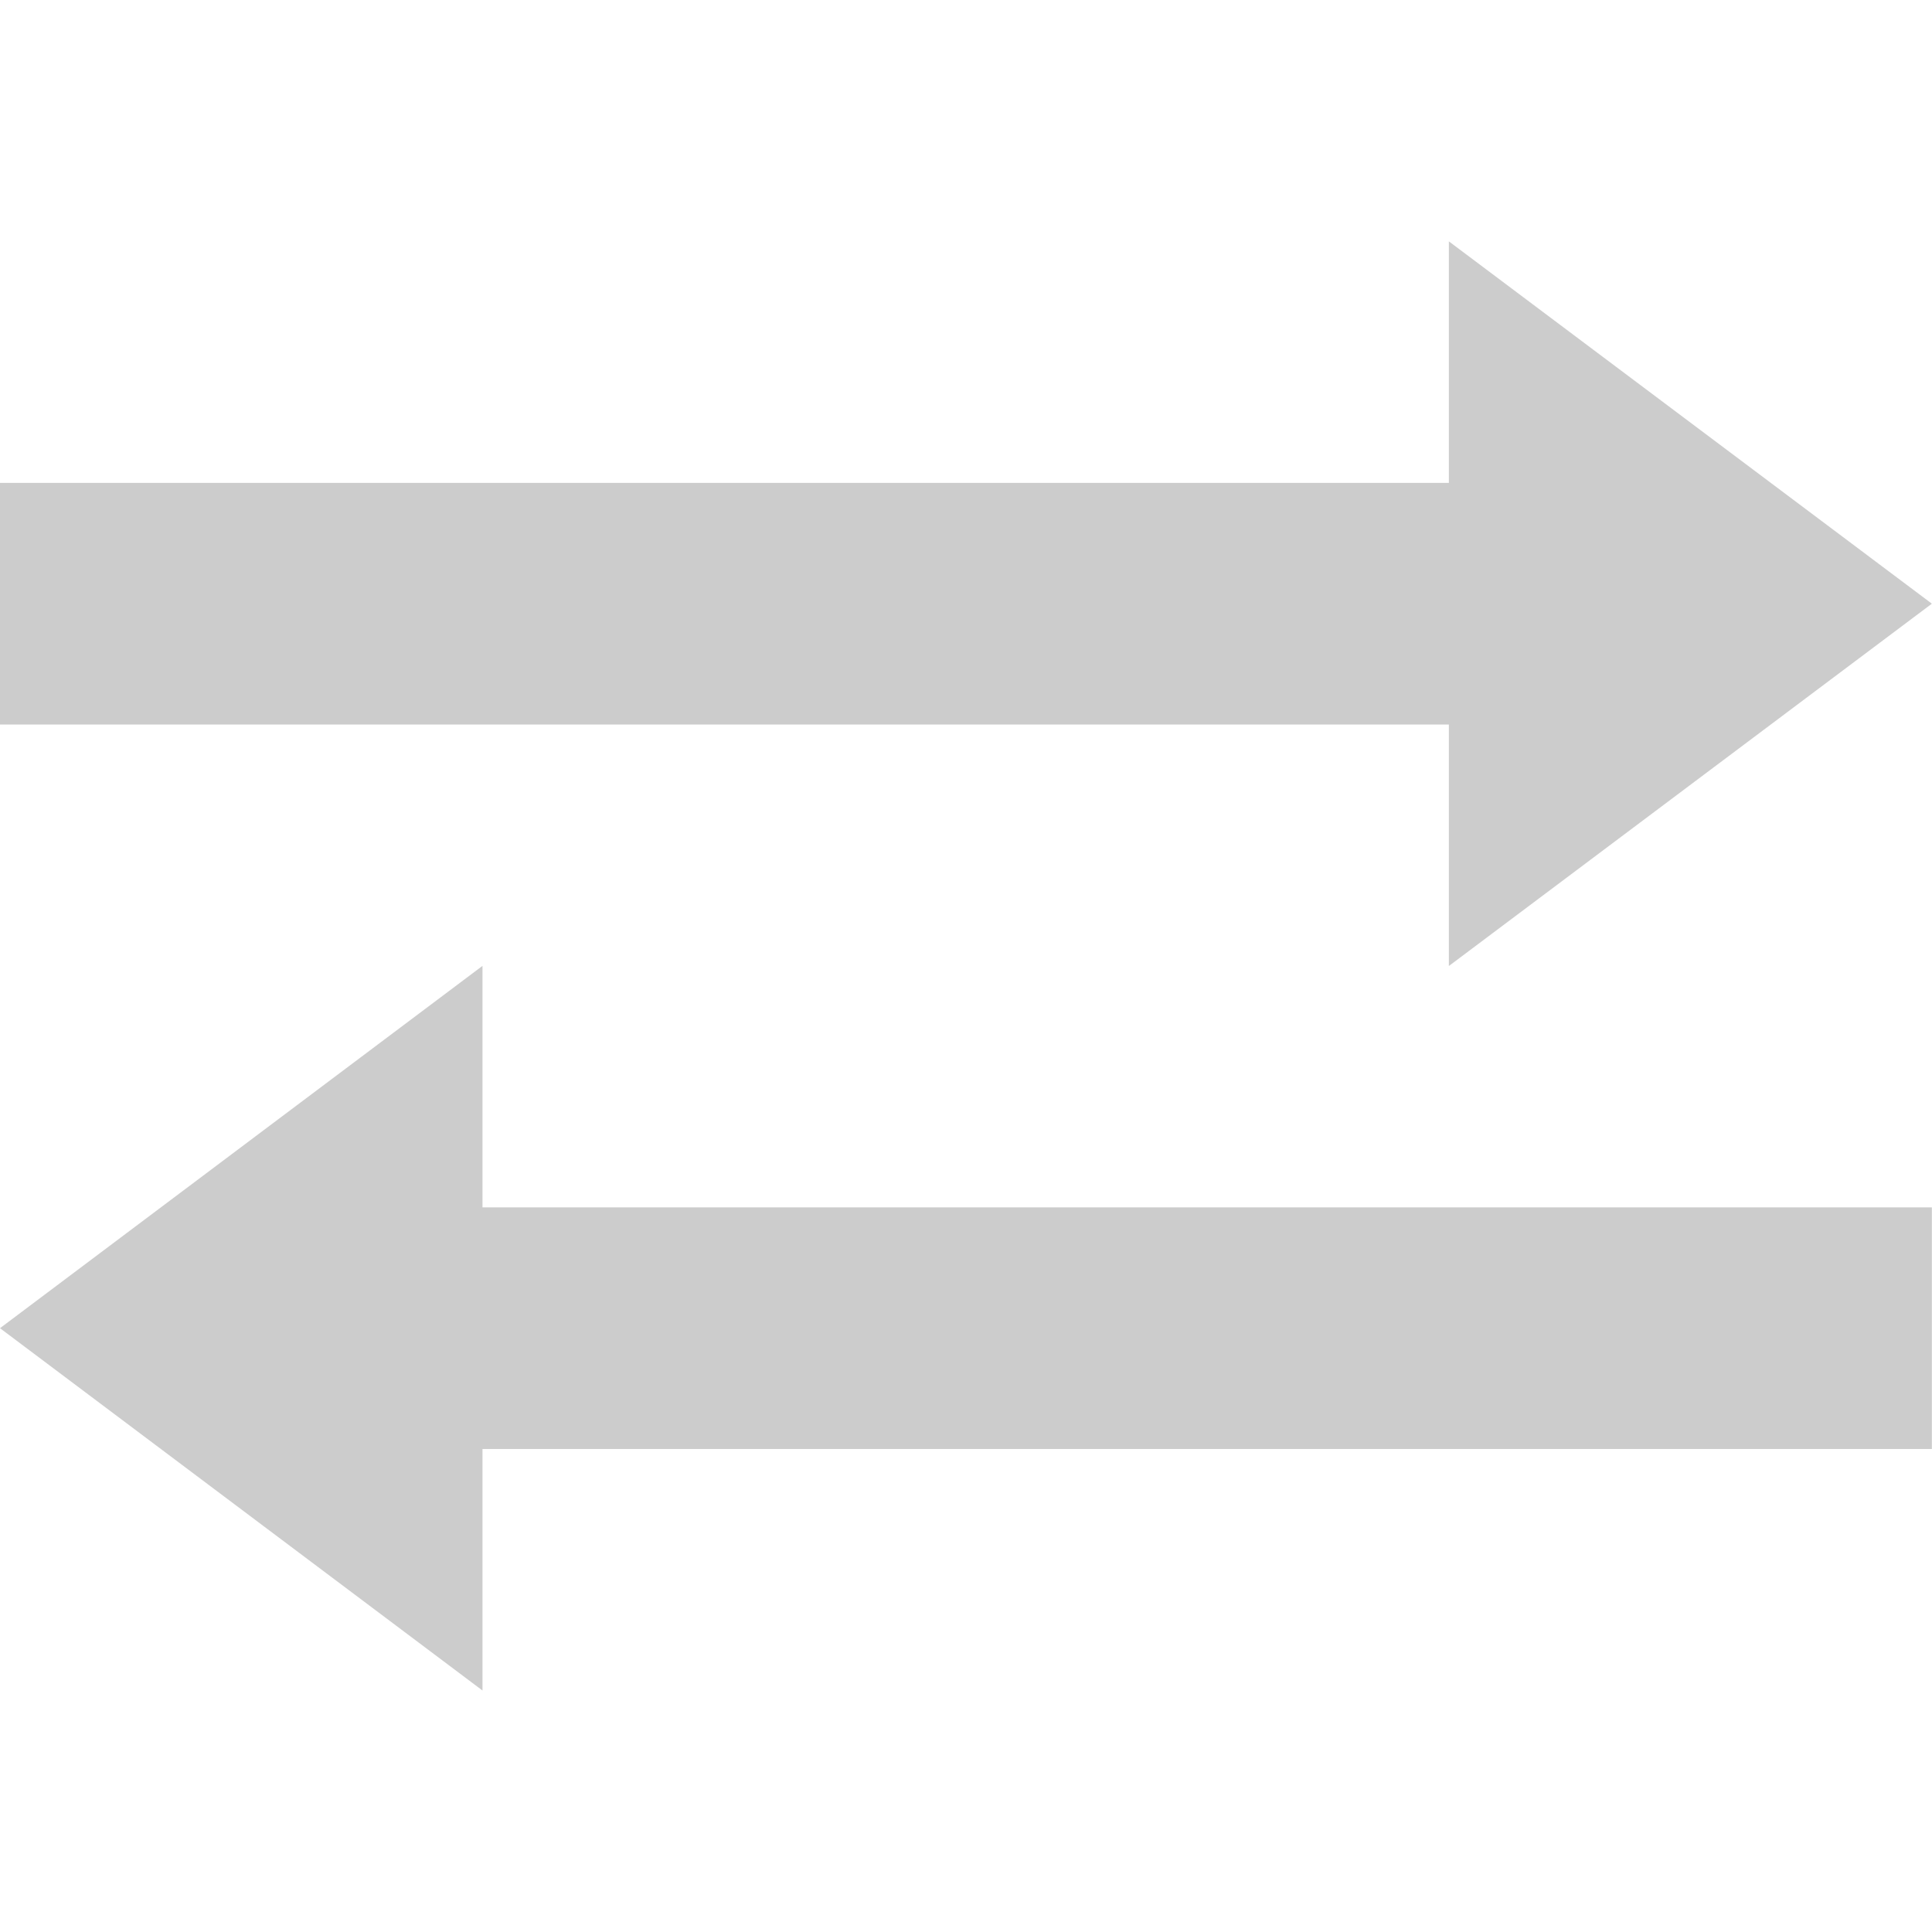 <?xml version="1.0" encoding="utf-8"?>
<!-- Generated by IcoMoon.io -->
<!DOCTYPE svg PUBLIC "-//W3C//DTD SVG 1.1//EN" "http://www.w3.org/Graphics/SVG/1.1/DTD/svg11.dtd">
<svg version="1.1" xmlns="http://www.w3.org/2000/svg" xmlns:xlink="http://www.w3.org/1999/xlink" width="15" height="15" viewBox="0 0 15 15">
<g>
</g>
	<path d="M14.999 11.25h-11.253v1.875l-3.746-2.813 3.746-2.813v1.875h11.253zM0 5.625h11.249v1.875l3.75-2.813-3.75-2.813v1.875h-11.249z" fill="#cccccc"></path>
</svg>
